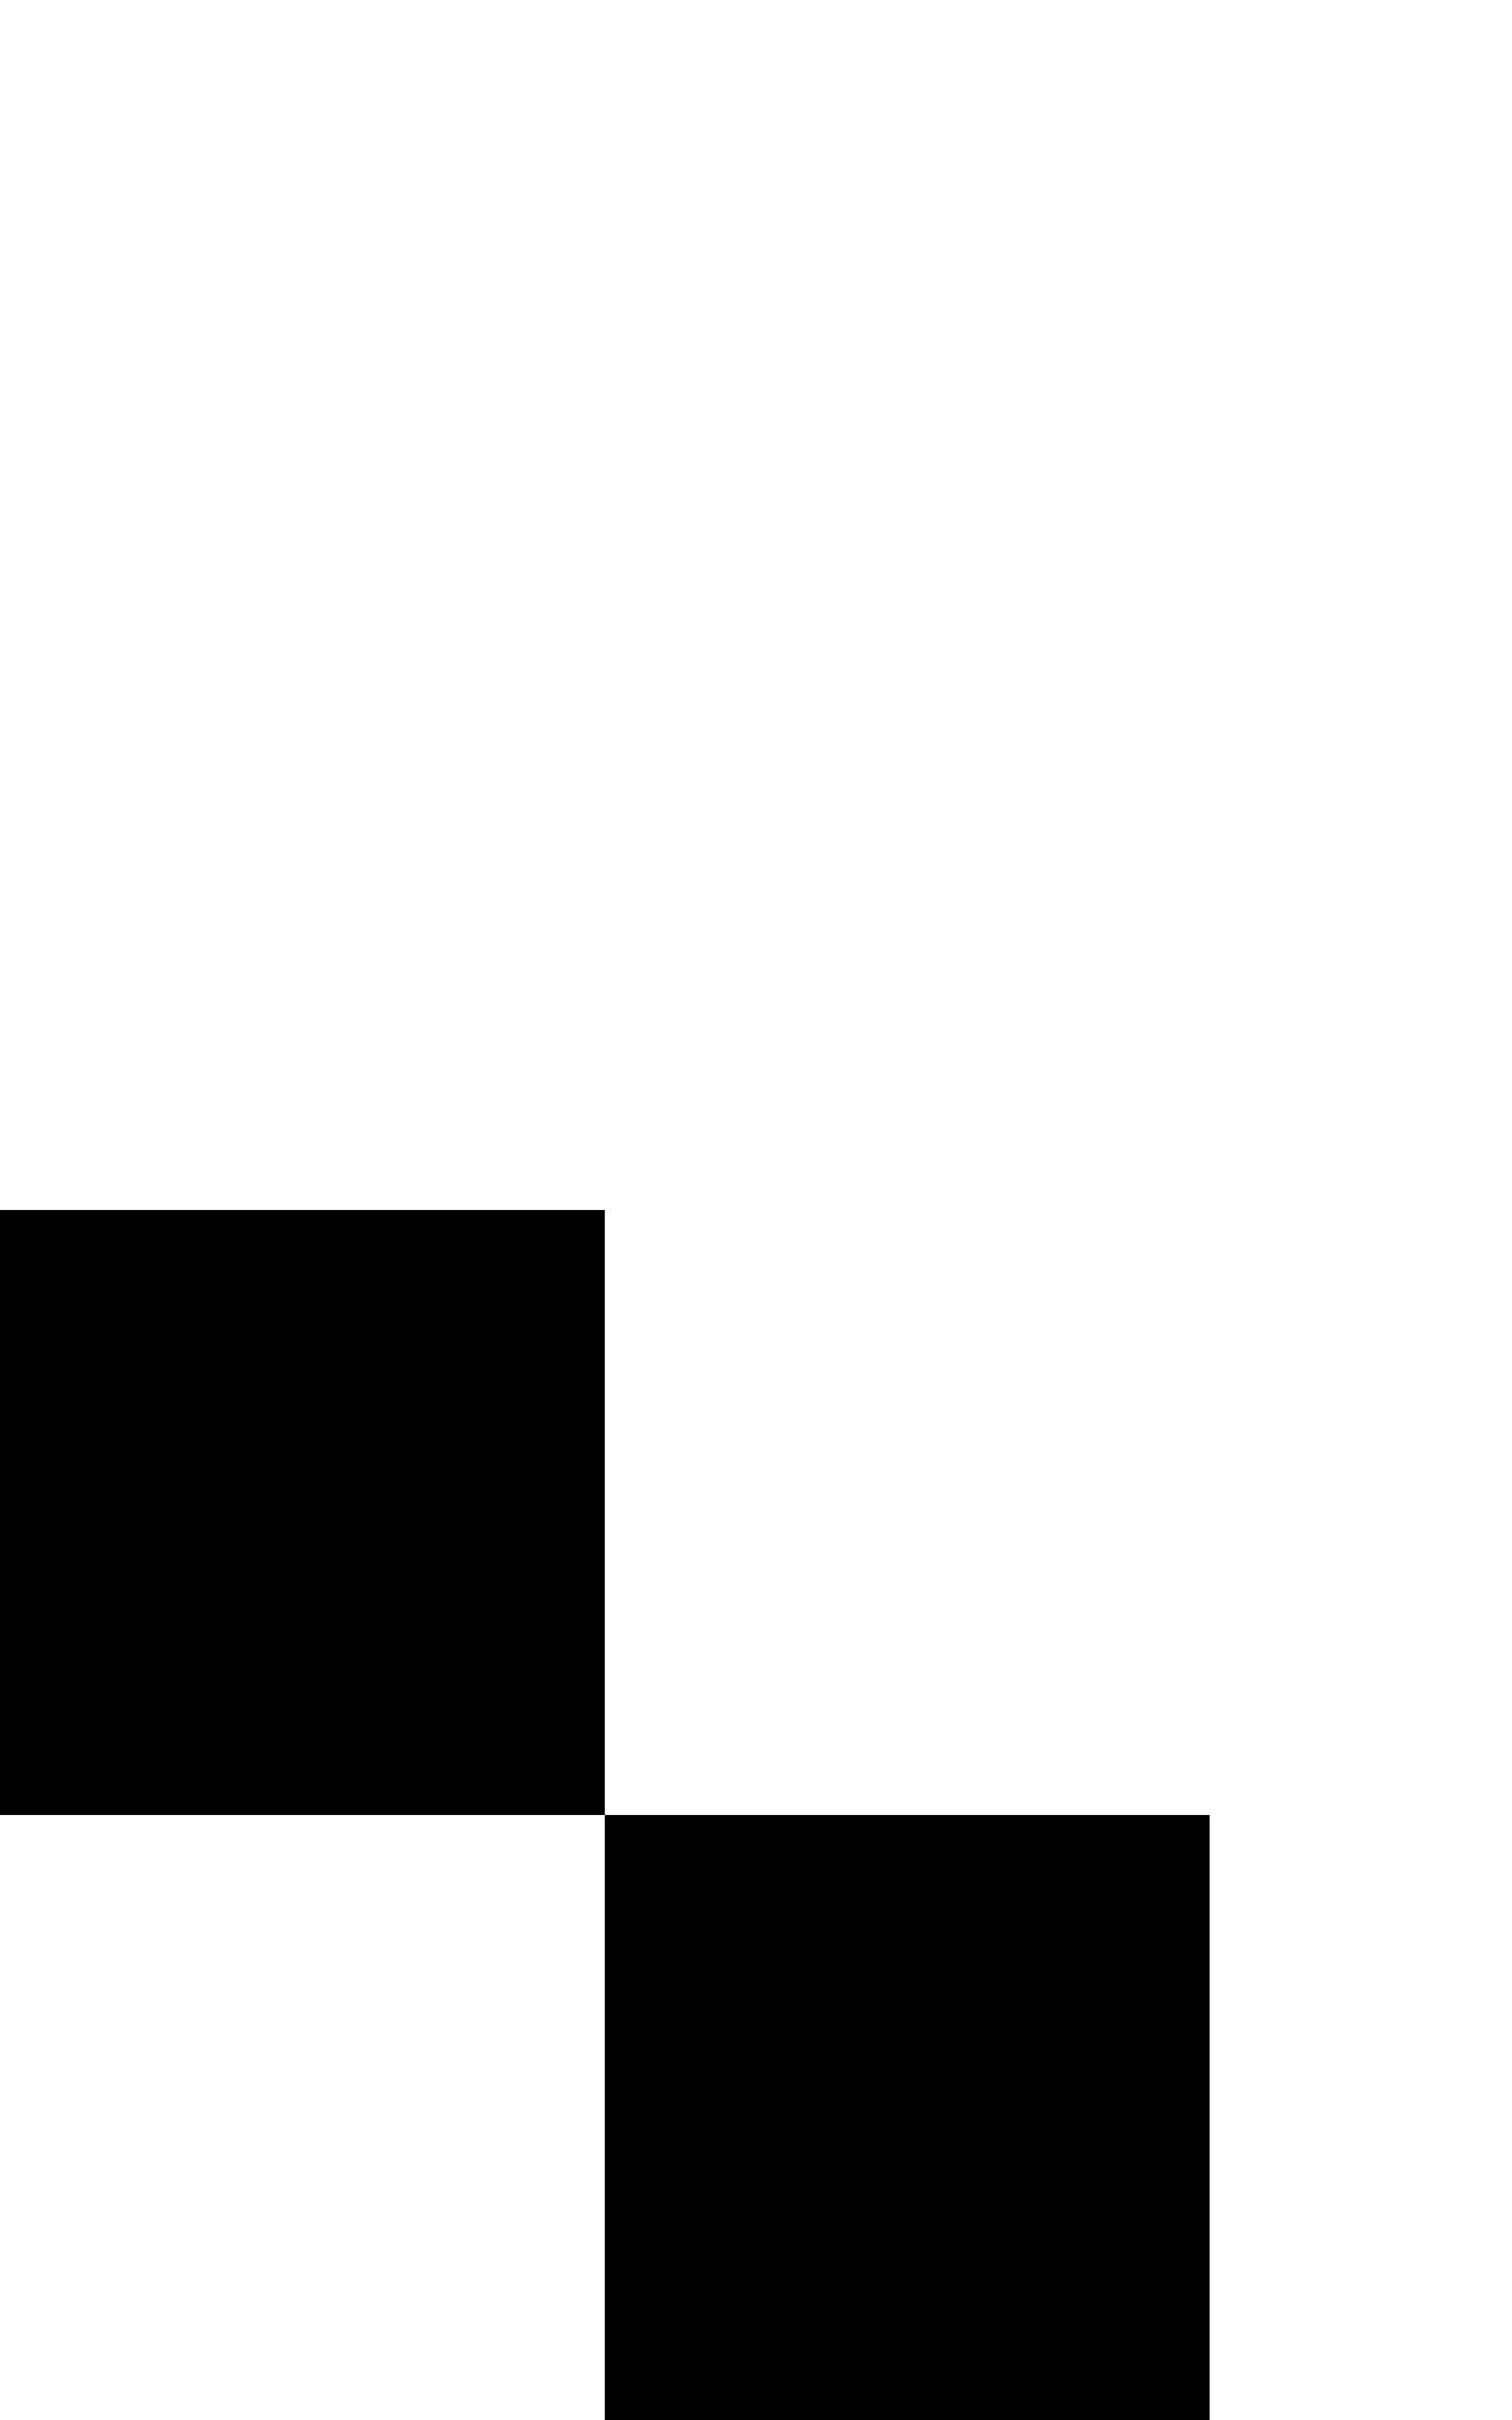 <svg class="no-dark-shadow" style="transform: scale(2);" width="5" height="8" viewBox="0 0 5 8" fill="none" xmlns="http://www.w3.org/2000/svg">
    <rect width="5" height="8" fill="transparent"/>
    <rect y="2" width="1" height="1" fill="currentColor"/>
    <rect x="1" y="3" width="1" height="1" fill="currentColor"/>
    <rect x="2" y="4" width="1" height="1" fill="currentColor"/>
    <rect x="3" y="3" width="1" height="1" fill="currentColor"/>
    <rect x="4" y="2" width="1" height="1" fill="currentColor"/>
</svg>
